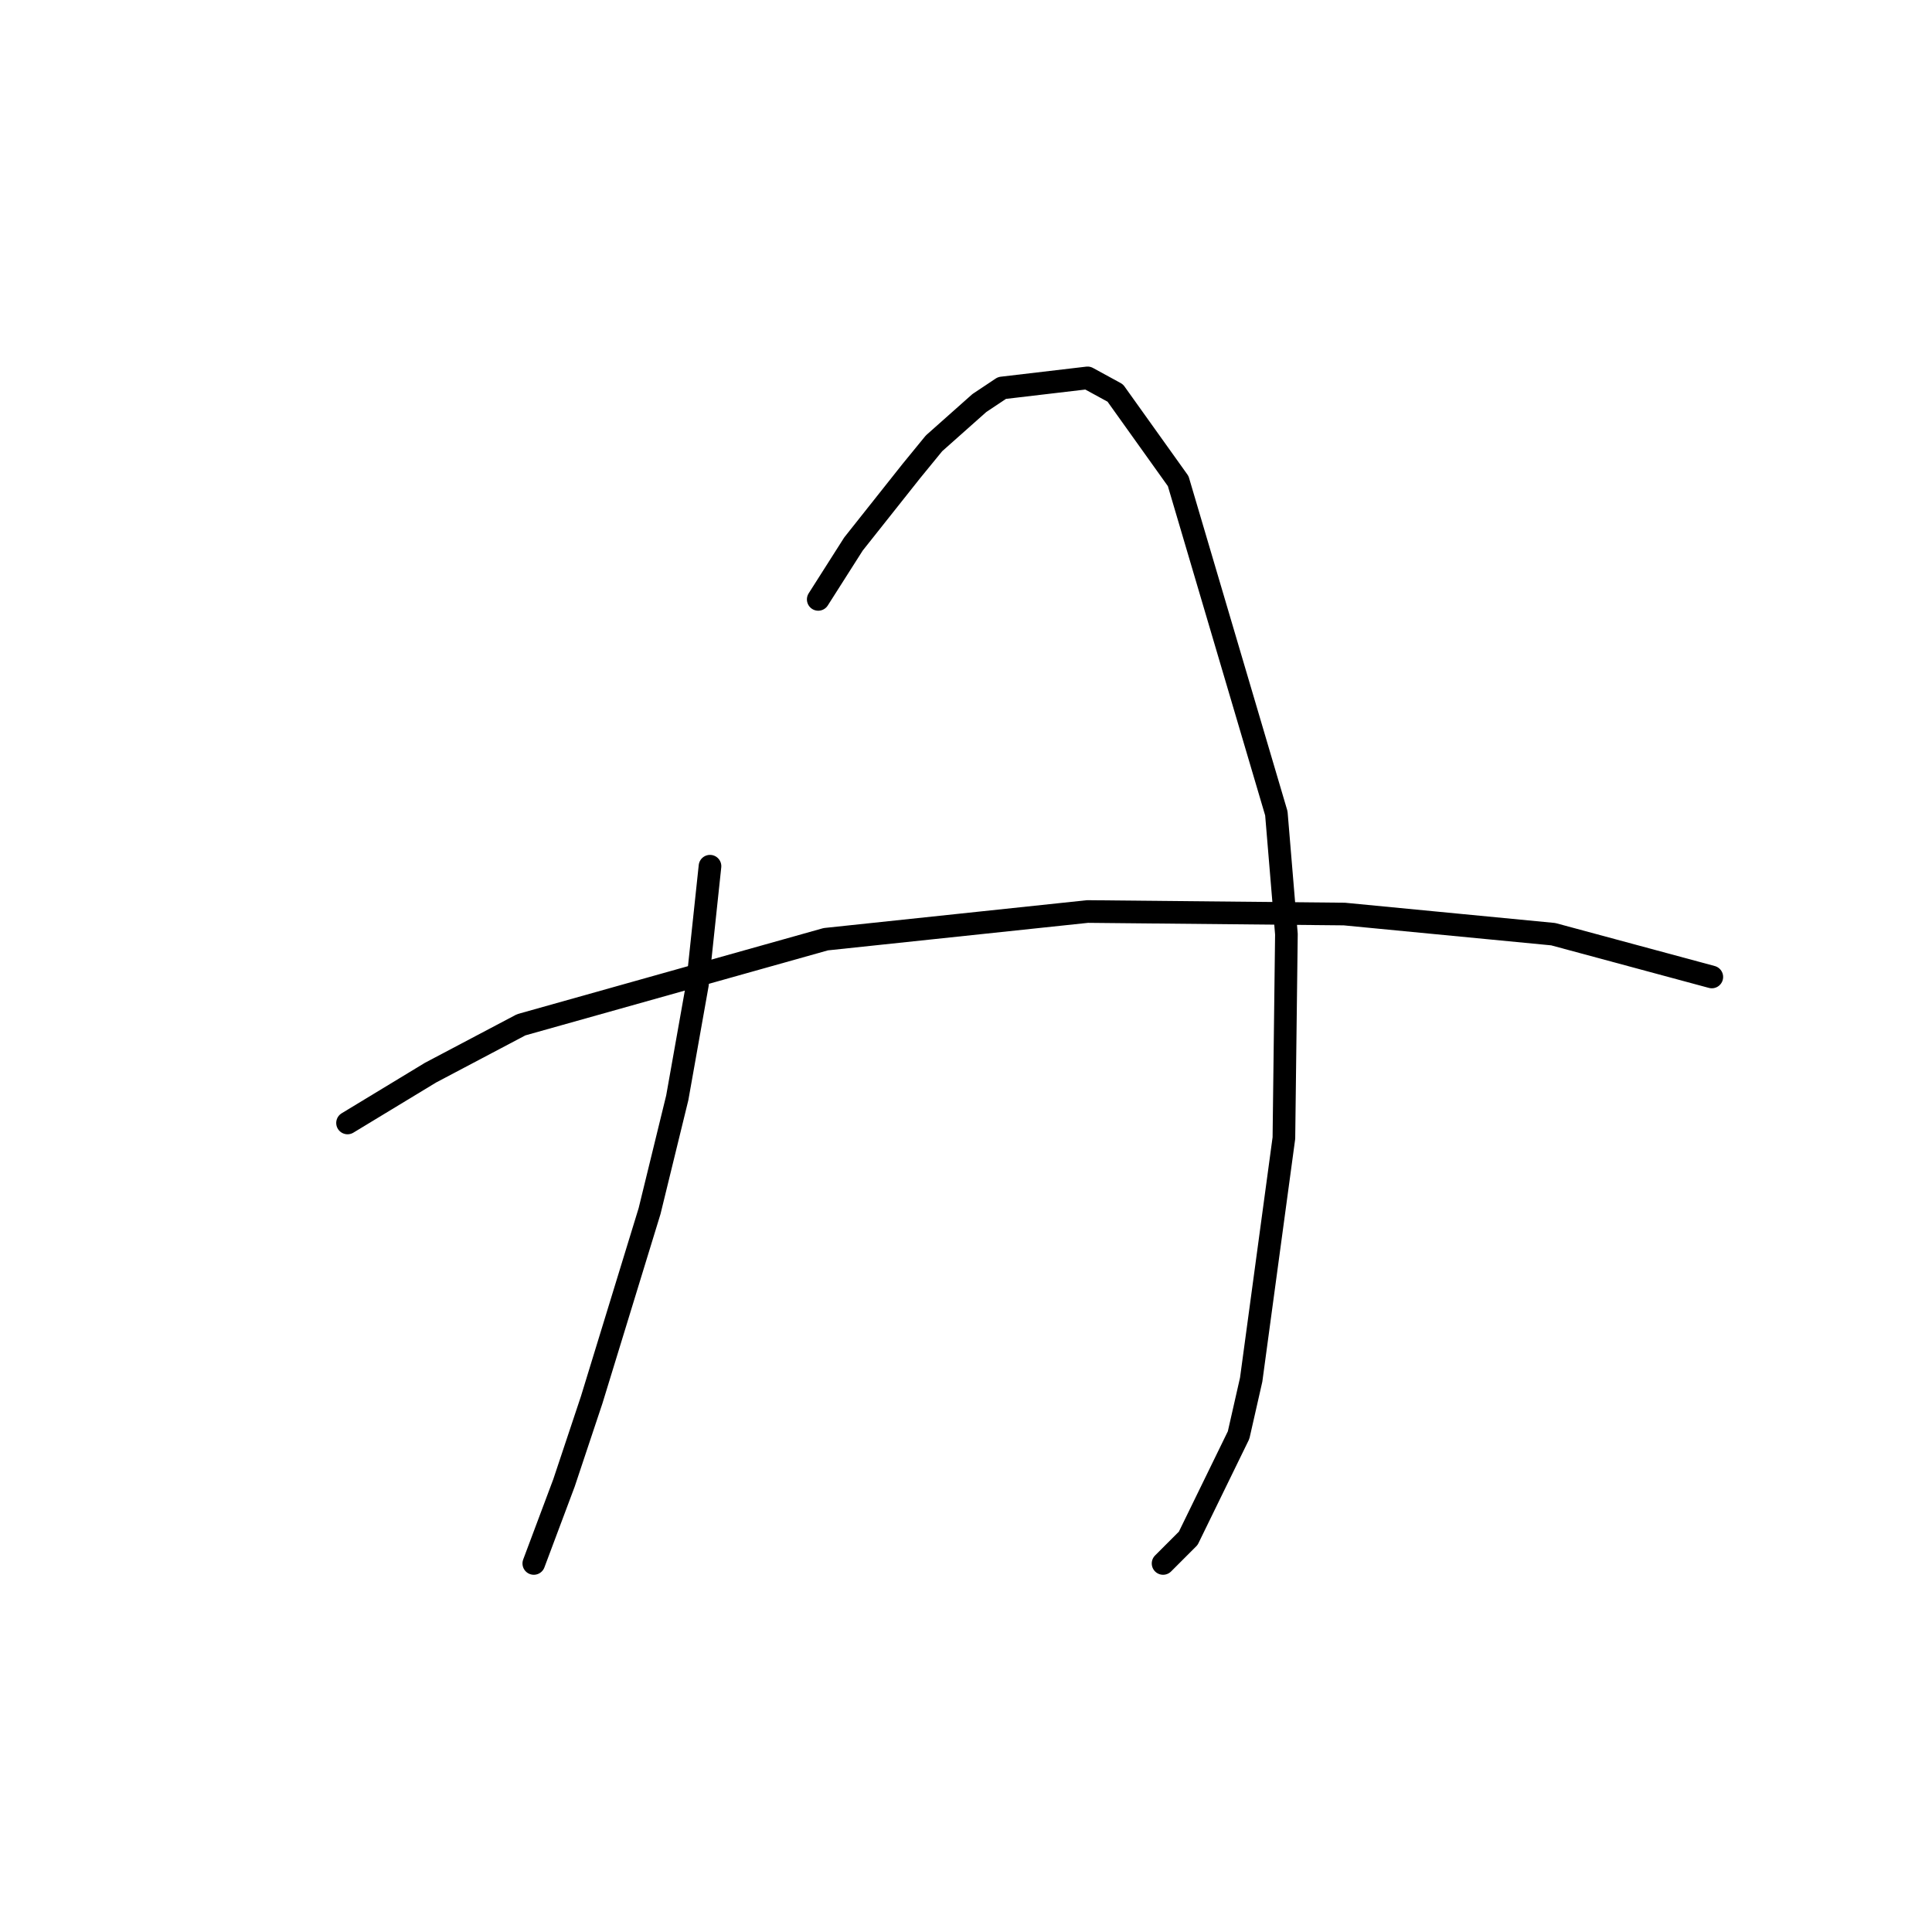 <?xml version="1.0" standalone="no"?>
    <svg width="256" height="256" xmlns="http://www.w3.org/2000/svg" version="1.1">
    <polyline stroke="black" stroke-width="3" stroke-linecap="round" fill="transparent" stroke-linejoin="round" points="94.078 114.777 92.411 130.453 89.742 145.462 86.073 160.471 78.402 185.486 74.733 196.493 70.731 207.166 70.731 207.166 " />
        <polyline stroke="black" stroke-width="3" stroke-linecap="round" fill="transparent" stroke-linejoin="round" points="108.42 79.423 113.089 72.085 120.761 62.413 123.762 58.744 129.766 53.408 132.768 51.407 144.108 50.072 147.777 52.074 156.115 63.747 169.123 107.773 170.457 123.783 170.123 150.799 165.787 182.818 164.12 190.156 157.449 203.83 154.114 207.166 154.114 207.166 " />
        <polyline stroke="black" stroke-width="3" stroke-linecap="round" fill="transparent" stroke-linejoin="round" points="46.05 148.798 57.056 142.127 69.063 135.79 109.421 124.45 144.108 120.781 178.128 121.115 205.811 123.783 226.824 129.453 226.824 129.453 " />
        </svg>
